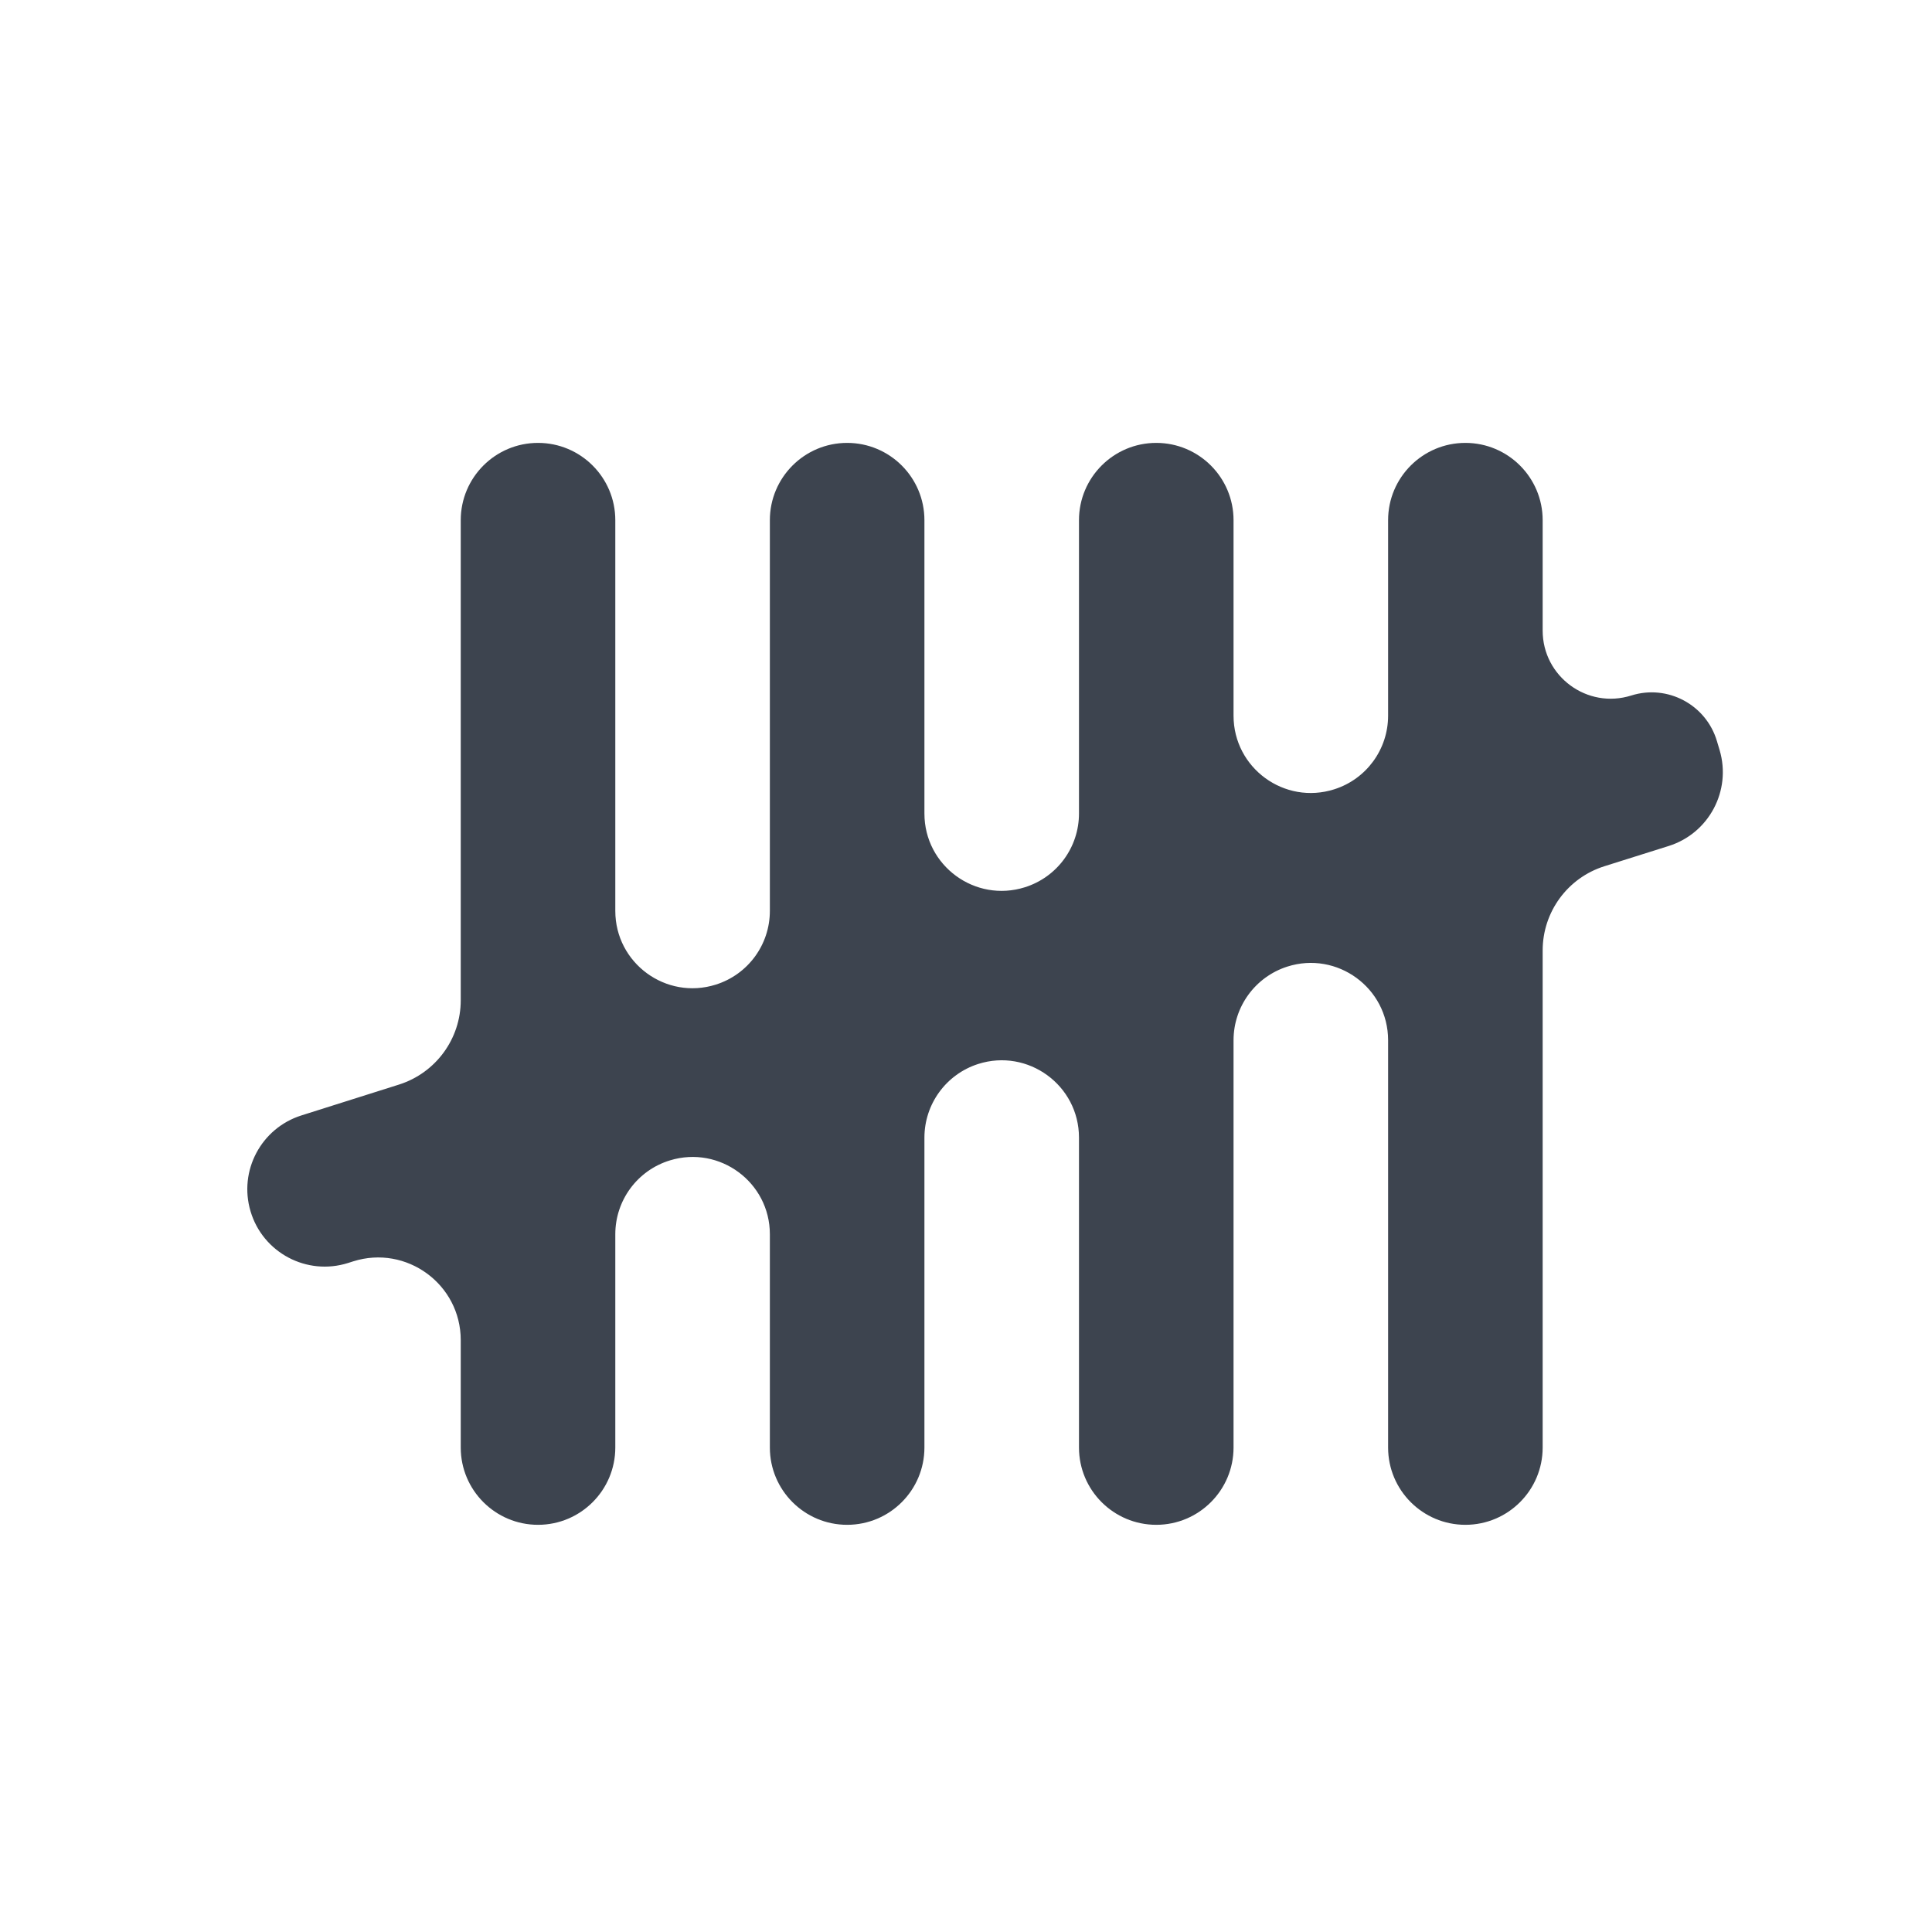 <svg width="25" height="25" viewBox="0 0 25 25" fill="none" xmlns="http://www.w3.org/2000/svg">
<path d="M20.761 11.209C20.285 11.359 19.962 11.8 19.962 12.299V18.731C19.962 19.283 19.514 19.731 18.962 19.731C18.41 19.731 17.962 19.283 17.962 18.731V13.461C17.962 12.783 17.302 12.302 16.657 12.508C16.243 12.641 15.962 13.026 15.962 13.461V18.731C15.962 19.283 15.514 19.731 14.962 19.731C14.41 19.731 13.962 19.283 13.962 18.731V14.721C13.962 14.043 13.302 13.562 12.657 13.768C12.243 13.901 11.962 14.286 11.962 14.721V18.731C11.962 19.283 11.514 19.731 10.962 19.731C10.41 19.731 9.962 19.283 9.962 18.731V15.971C9.962 15.3 9.313 14.819 8.67 15.015C8.249 15.143 7.962 15.531 7.962 15.971V18.731C7.962 19.283 7.514 19.731 6.962 19.731C6.41 19.731 5.962 19.283 5.962 18.731V17.341C5.962 16.618 5.259 16.104 4.57 16.322L4.504 16.343C3.97 16.512 3.401 16.21 3.242 15.674C3.086 15.15 3.379 14.599 3.899 14.434L5.164 14.034C5.639 13.883 5.962 13.442 5.962 12.944V6.731C5.962 6.179 6.41 5.731 6.962 5.731C7.514 5.731 7.962 6.179 7.962 6.731V11.787C7.962 12.463 8.618 12.944 9.262 12.741C9.679 12.61 9.962 12.224 9.962 11.787V6.731C9.962 6.179 10.41 5.731 10.962 5.731C11.514 5.731 11.962 6.179 11.962 6.731V10.527C11.962 11.203 12.618 11.684 13.262 11.481C13.679 11.35 13.962 10.964 13.962 10.527V6.731C13.962 6.179 14.41 5.731 14.962 5.731C15.514 5.731 15.962 6.179 15.962 6.731V9.261C15.962 9.938 16.621 10.42 17.267 10.213C17.681 10.081 17.962 9.696 17.962 9.261V6.731C17.962 6.179 18.41 5.731 18.962 5.731C19.514 5.731 19.962 6.179 19.962 6.731V8.16C19.962 8.755 20.54 9.179 21.108 9C21.577 8.852 22.077 9.118 22.217 9.59L22.252 9.707C22.407 10.231 22.114 10.783 21.593 10.947L20.761 11.209Z" fill="#3D444F"/>
</svg>
